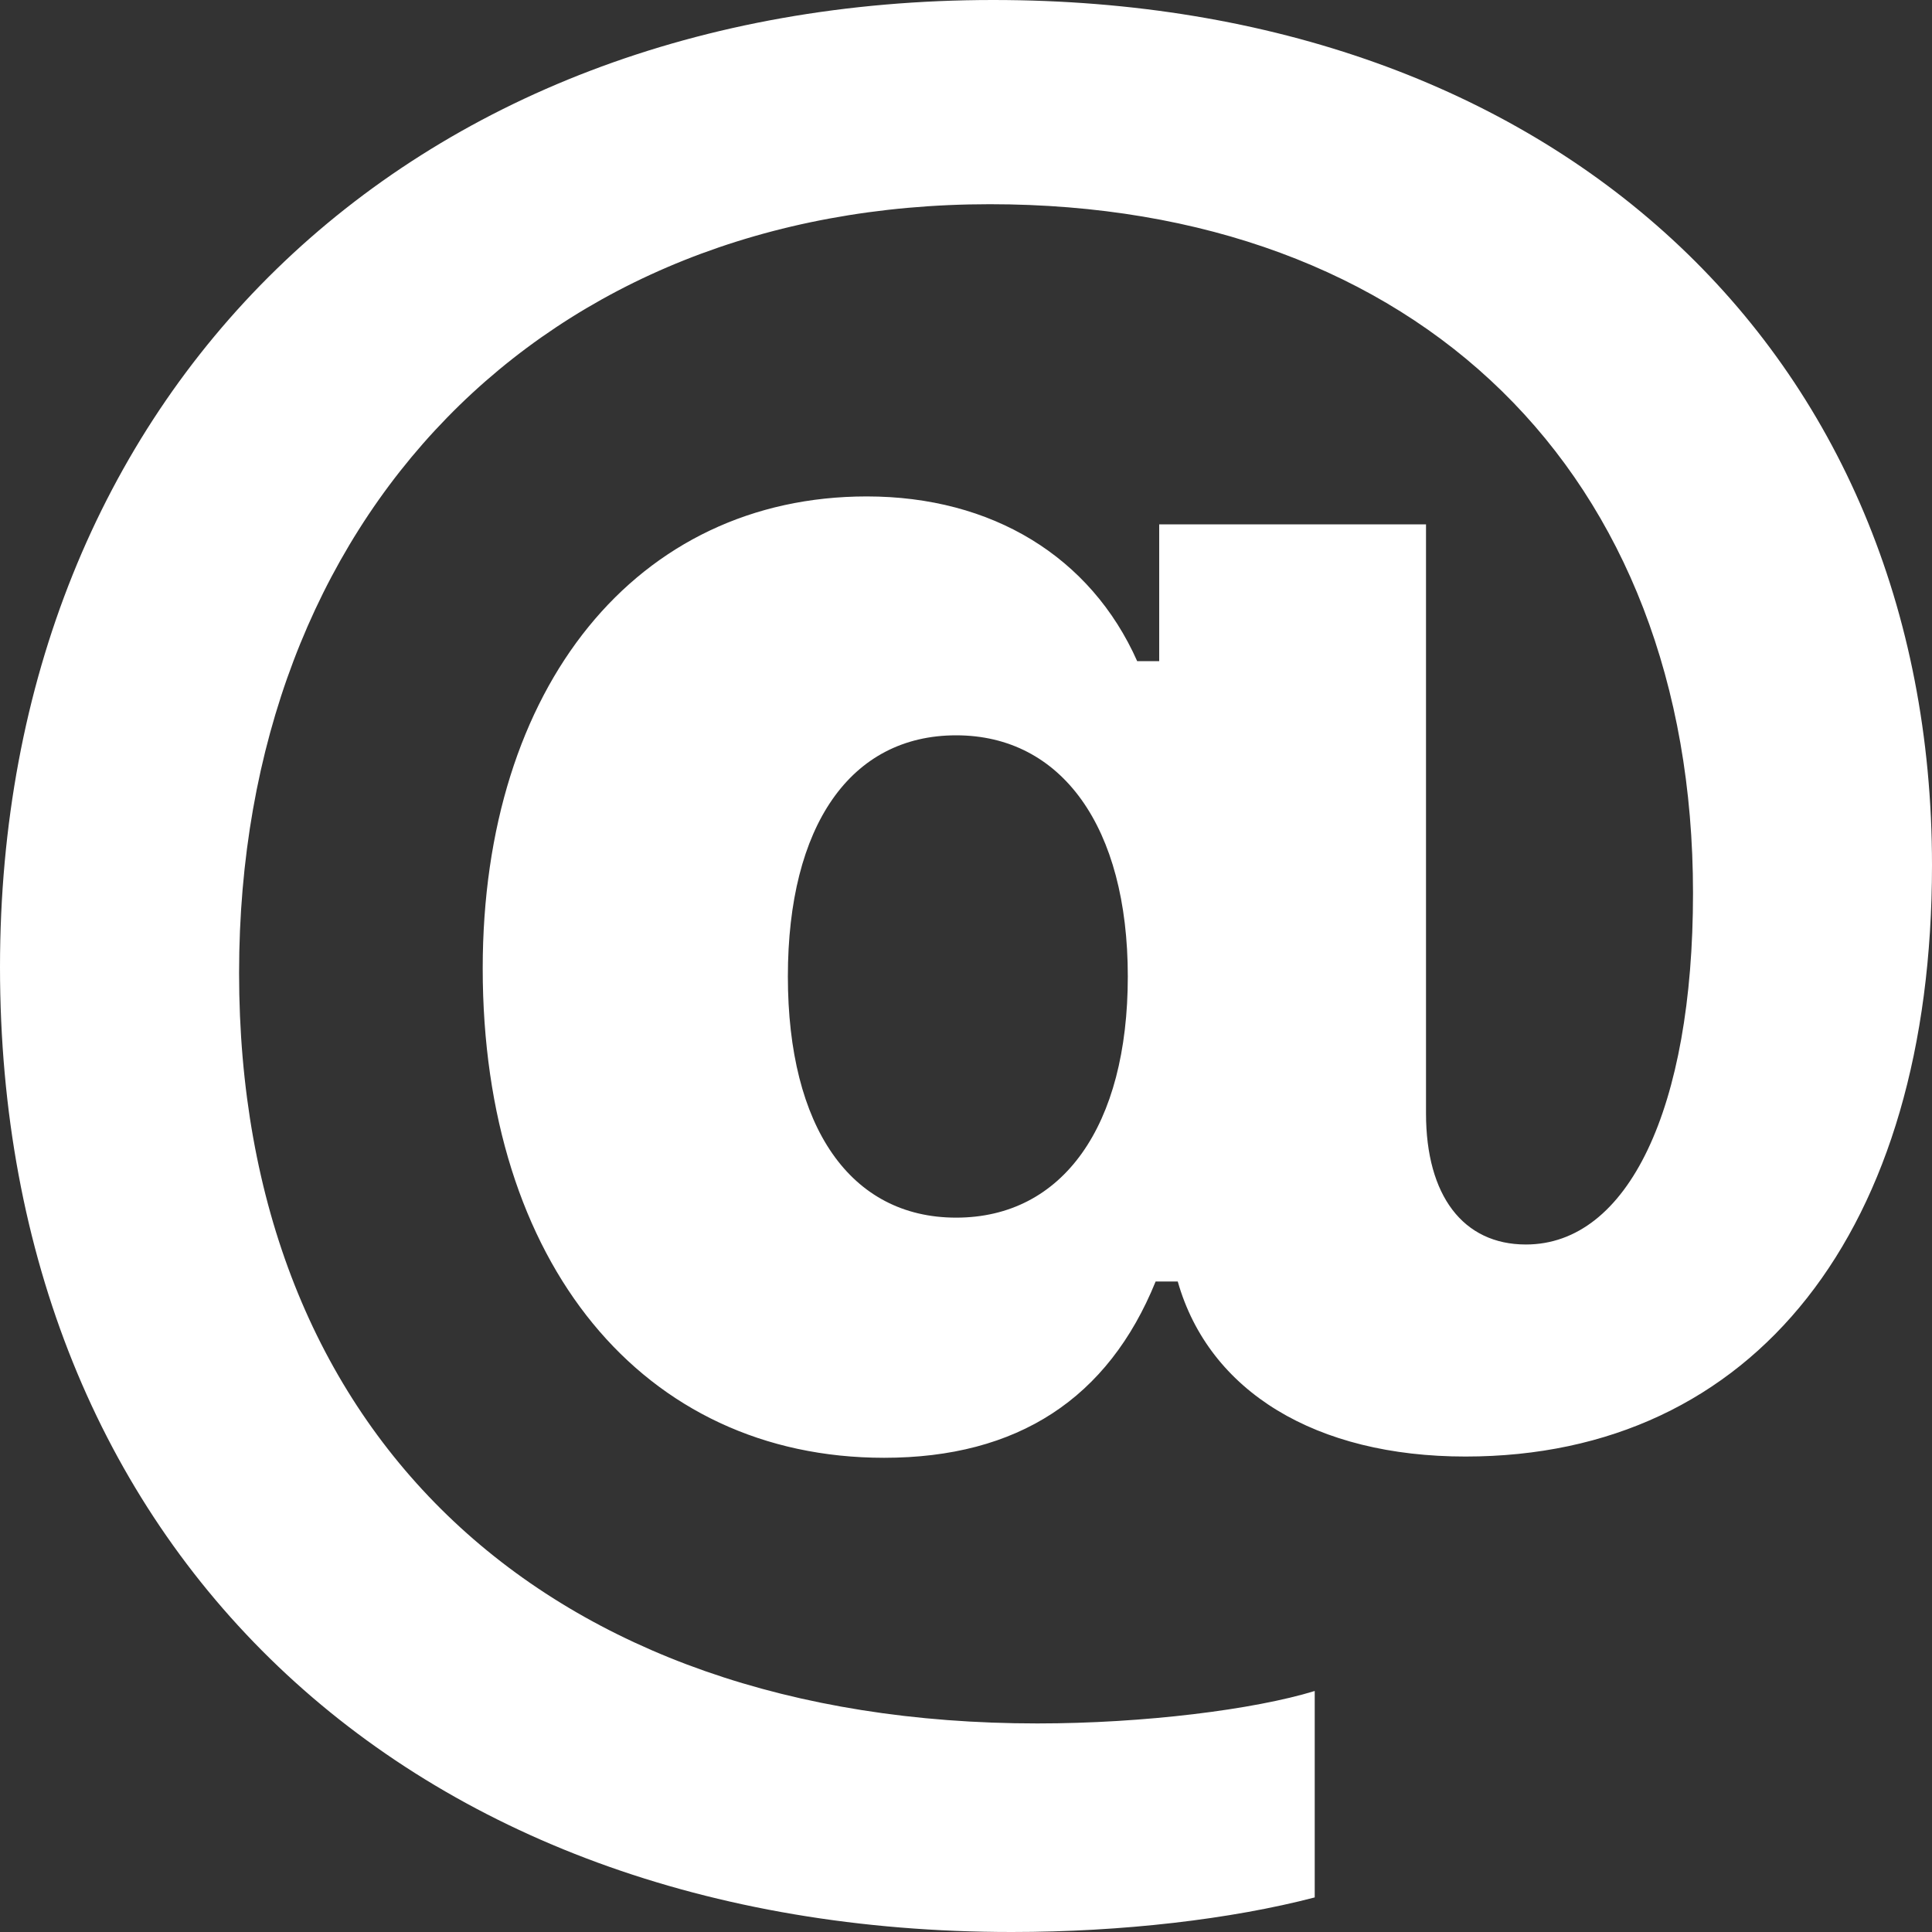 <svg width="20" height="20" viewBox="0 0 20 20" fill="none" xmlns="http://www.w3.org/2000/svg">
<rect x="0" y="0" width="20" height="20" fill="#333333" stroke="none"/>
<path d="M20 8.956C20 12.738 18.163 15.078 15.171 15.078C13.622 15.078 12.516 14.406 12.192 13.266H11.963C11.471 14.478 10.534 15.091 9.152 15.091C6.654 15.091 4.997 13.074 4.997 10.025C4.997 7.107 6.594 5.139 8.973 5.139C10.27 5.139 11.291 5.763 11.772 6.844H12V5.428H14.762V11.526C14.762 12.378 15.147 12.883 15.796 12.883C16.852 12.883 17.526 11.478 17.526 9.245C17.526 4.899 14.679 2.114 10.247 2.114C5.622 2.114 2.475 5.356 2.475 10.073C2.475 14.851 5.646 17.841 10.739 17.841C11.844 17.841 12.985 17.697 13.61 17.505V19.642C12.745 19.868 11.616 20 10.474 20C4.192 20 0 16.003 0 10.012C0 4.093 4.204 0 10.283 0C16.073 0 20 3.626 20 8.956ZM8.156 10.108C8.156 11.669 8.804 12.605 9.898 12.605C11.002 12.605 11.675 11.657 11.675 10.108C11.675 8.56 10.99 7.612 9.898 7.612C8.805 7.612 8.156 8.547 8.156 10.108Z" fill="white"/>
</svg>
